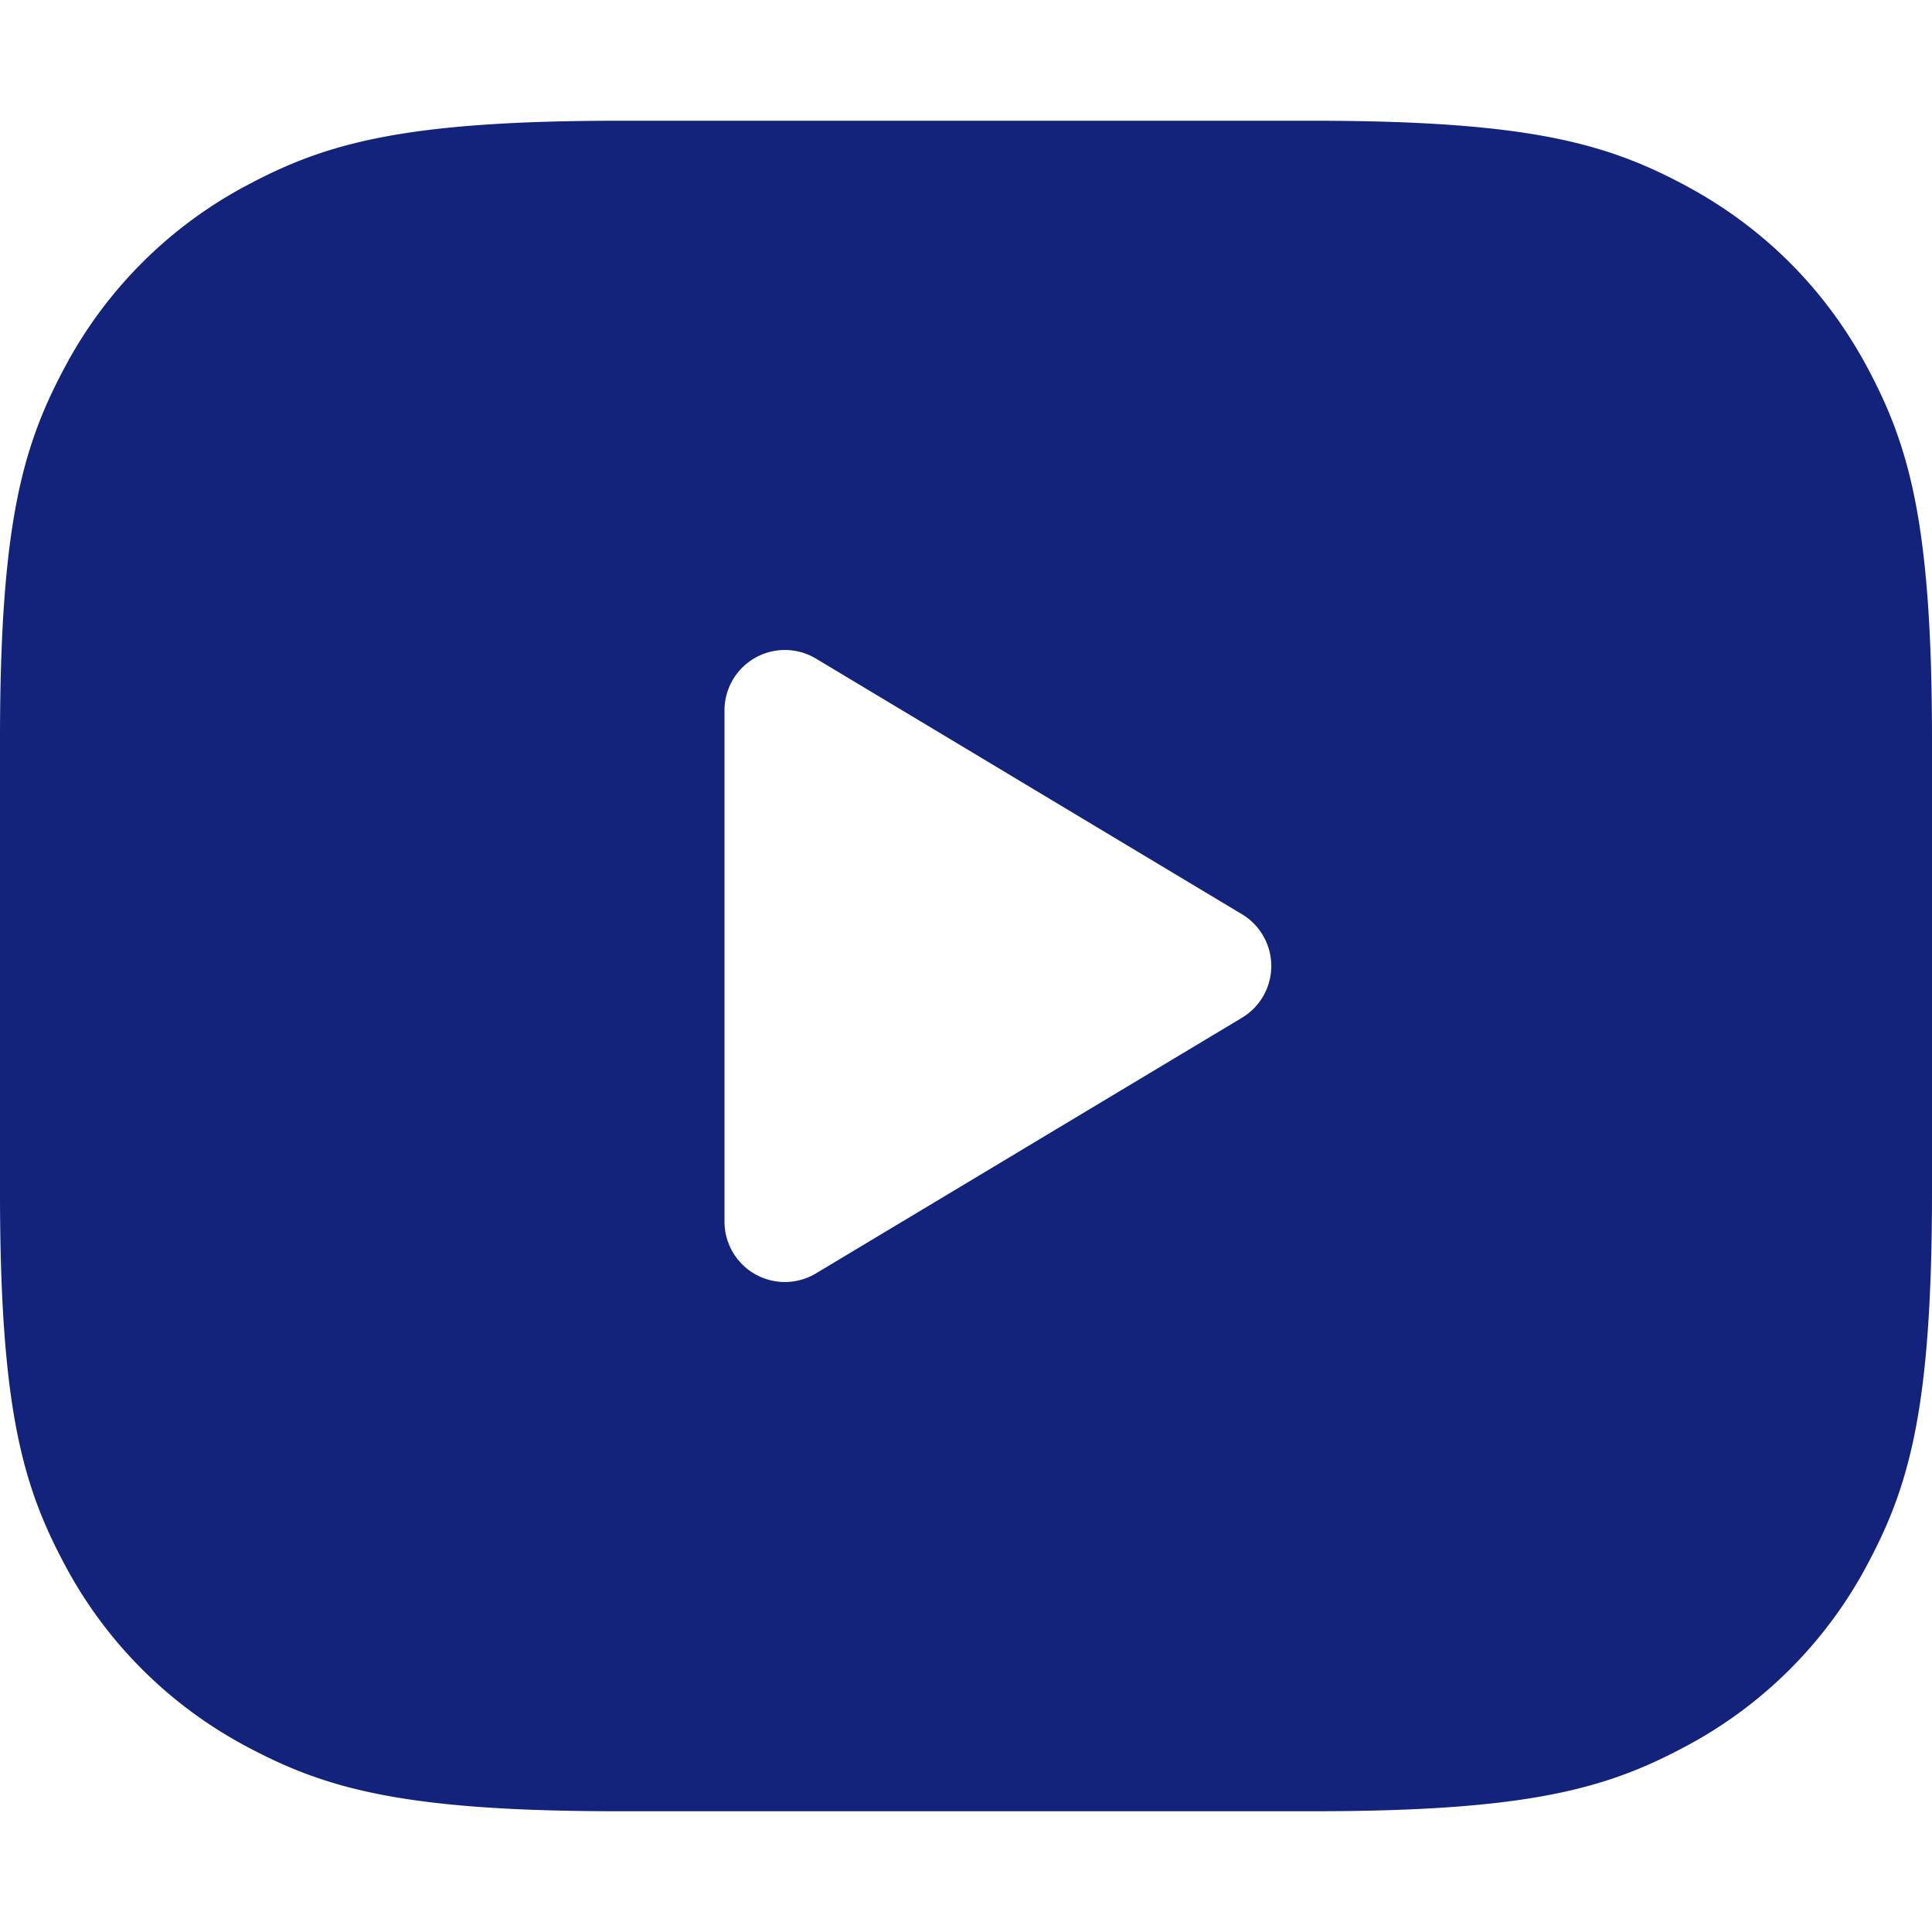 <?xml version="1.0" standalone="no"?><!DOCTYPE svg PUBLIC "-//W3C//DTD SVG 1.1//EN" "http://www.w3.org/Graphics/SVG/1.1/DTD/svg11.dtd"><svg t="1522497535068" class="icon" style="" viewBox="0 0 1024 1024" version="1.1" xmlns="http://www.w3.org/2000/svg" p-id="1306" xmlns:xlink="http://www.w3.org/1999/xlink" width="200" height="200"><defs><style type="text/css"></style></defs><path d="M328.192 64h367.616c114.112 0 155.52 11.904 197.248 34.176 41.728 22.336 74.432 55.04 96.768 96.768 22.272 41.728 34.176 83.136 34.176 197.248v239.616c0 114.112-11.904 155.52-34.176 197.248a232.64 232.64 0 0 1-96.768 96.768c-41.728 22.272-83.136 34.176-197.248 34.176H328.192c-114.112 0-155.52-11.904-197.248-34.176a232.64 232.64 0 0 1-96.768-96.768C11.904 787.328 0 745.92 0 631.808V392.192c0-114.112 11.904-155.52 34.176-197.248a232.64 232.64 0 0 1 96.768-96.768C172.672 75.904 214.08 64 328.192 64z m330.048 475.456a32 32 0 0 0 0-54.912L432.448 349.056a32 32 0 0 0-48.448 27.52v270.912a32 32 0 0 0 48.448 27.456l225.792-135.488z" p-id="1307" fill="#13227a"></path></svg>